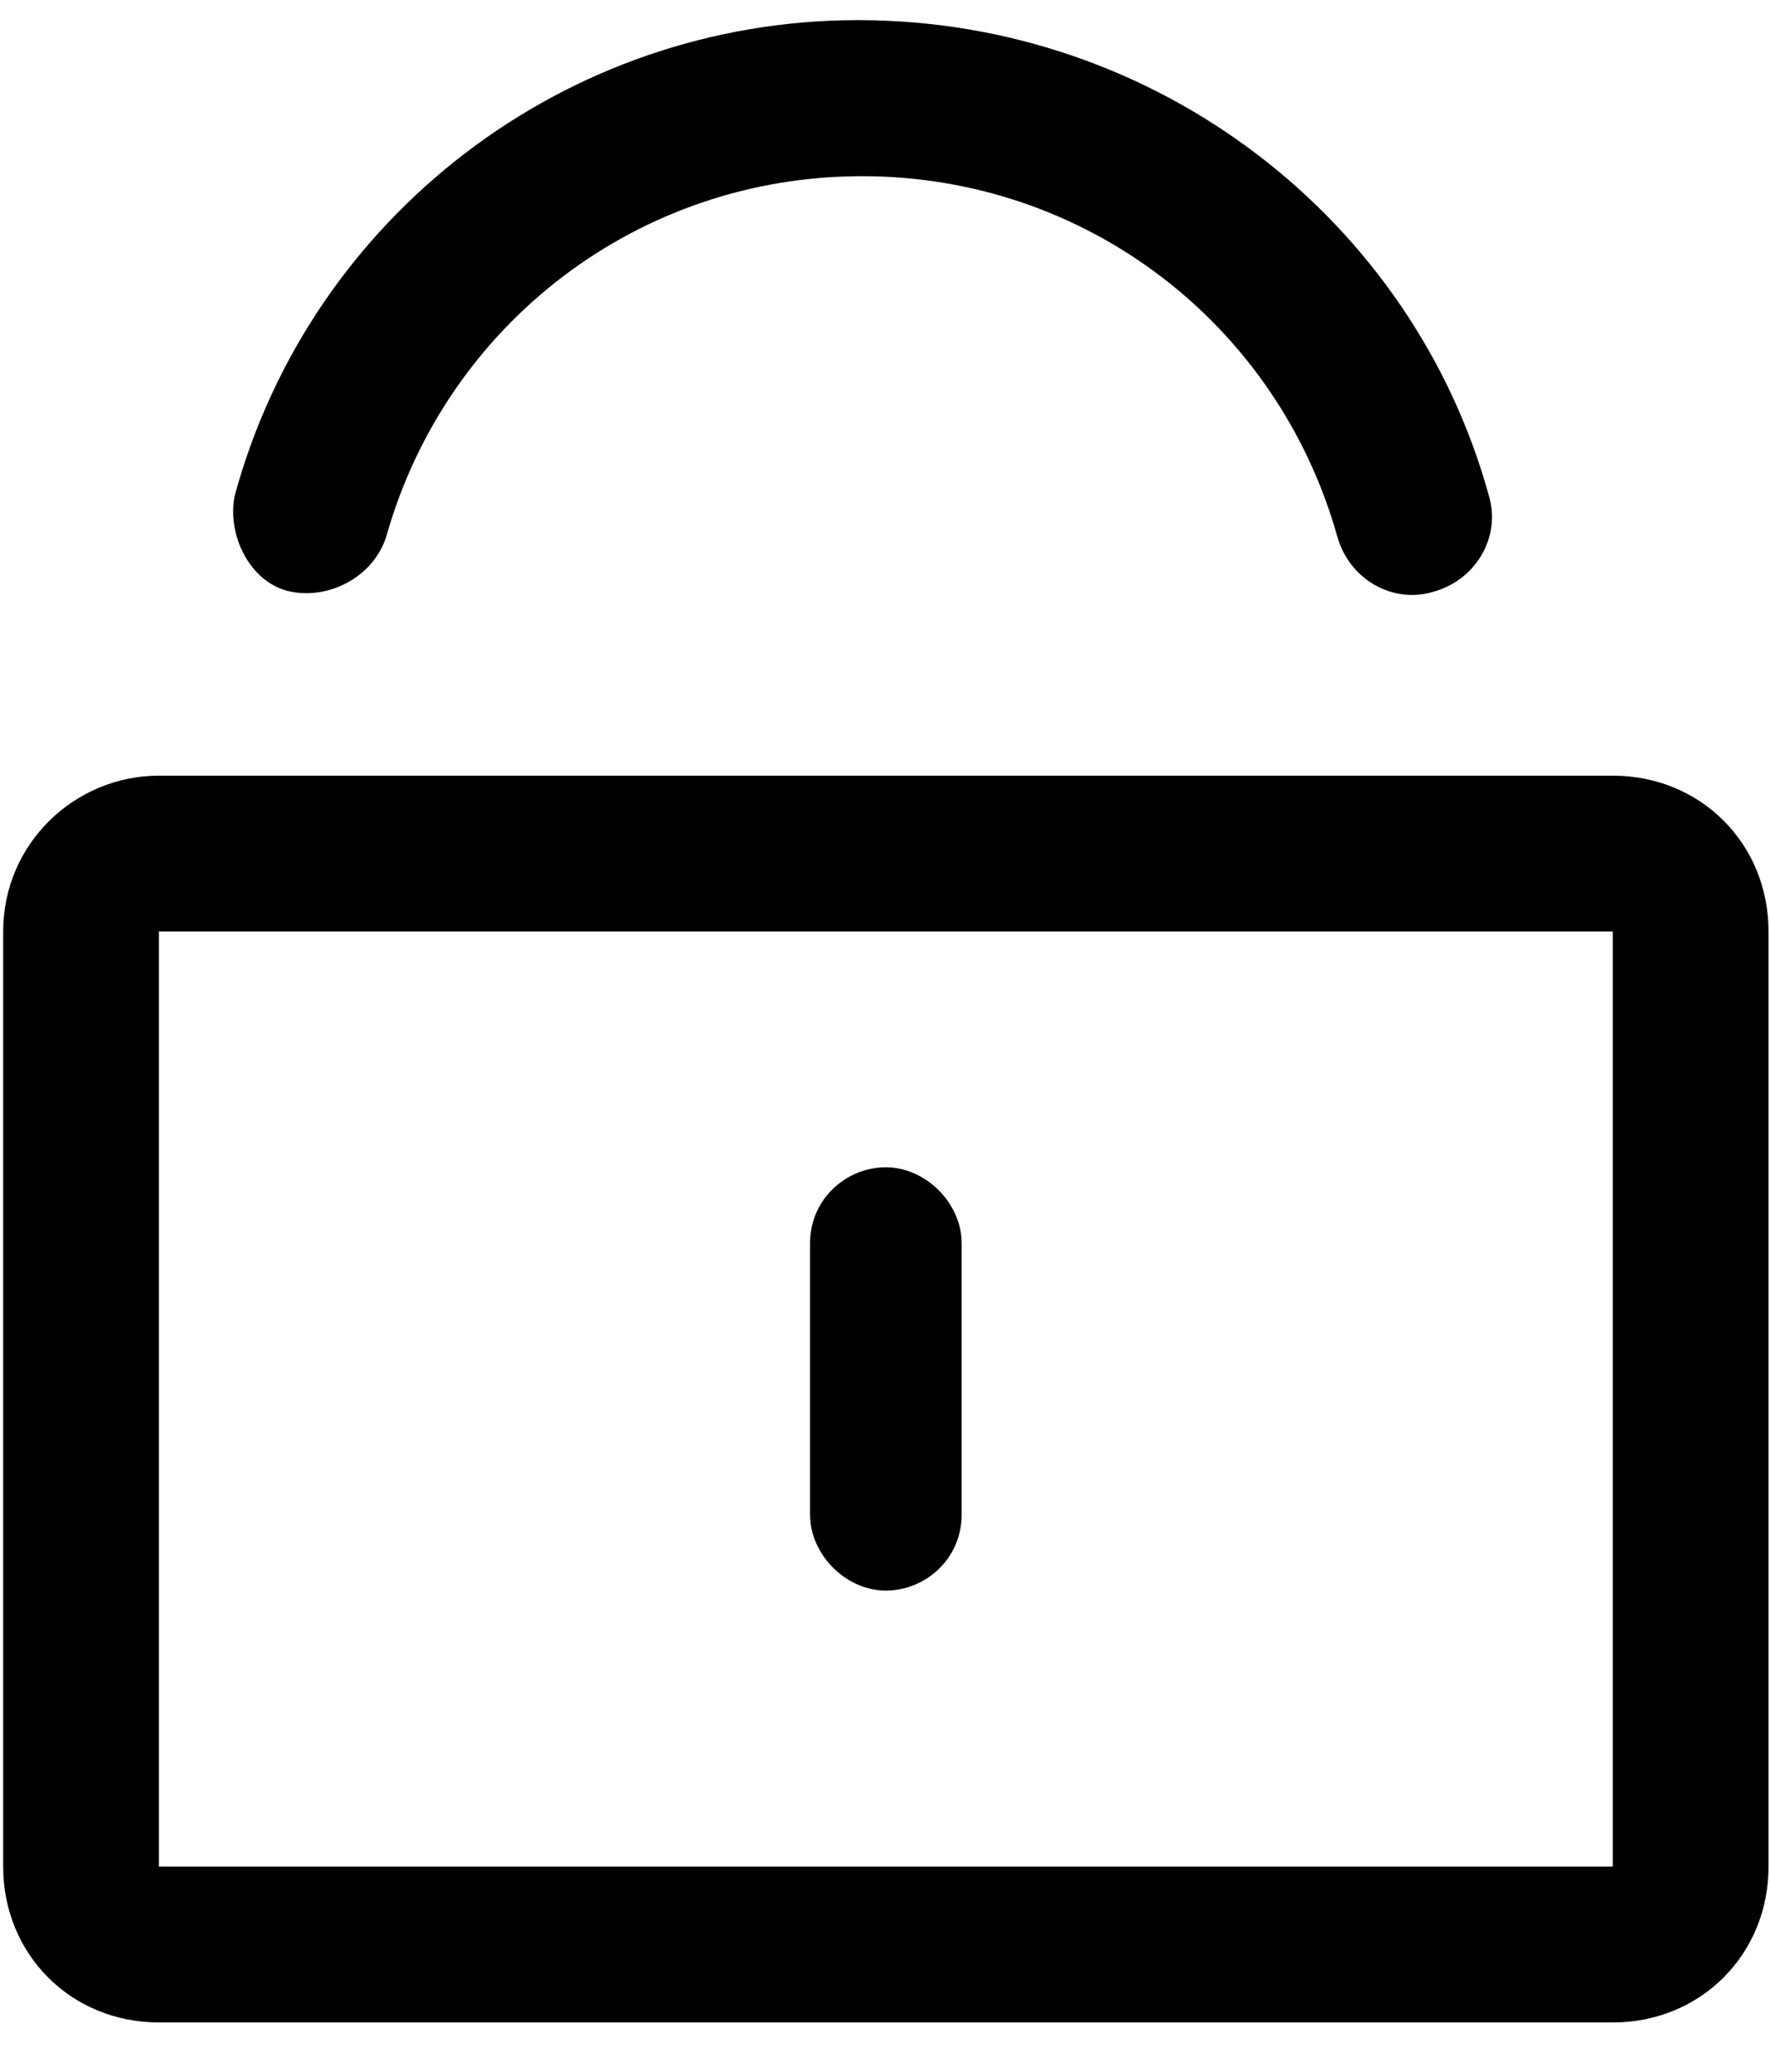 <svg version="1.1" xmlns="http://www.w3.org/2000/svg" x="0" y="0" viewBox="0 0 721.7 844.3" xml:space="preserve">
  <path d="M64.8 379.6v381.1h592.8V379.6H64.8zm0-63.5h592.8c35.8 0 63.5 27.7 63.5 63.5v381.1c0 35.8-27.7 63.5-63.5 63.5H64.8c-35.8 0-63.5-27.7-63.5-63.5V379.6c0-35.9 29.3-63.5 63.5-63.5zm542.3-114c4.9 16.3-4.9 34.2-22.8 39.1-16.3 4.9-34.2-4.9-39.1-22.8C520.8 132 442.7 71.8 351.5 71.8S182.1 132 157.6 218.3c-4.9 16.3-22.8 26.1-39.1 22.8-16.3-3.3-26.1-22.8-22.8-39.1C126.7 88 230.9 8.2 349.8 8.2c122.2 0 226.4 81.5 257.3 193.9zm0 0"/>
  <path d="M330.3 506.6c0-17.9 14.7-30.9 30.9-30.9 16.3 0 30.9 14.7 30.9 30.9v110.7c0 17.9-14.7 30.9-30.9 30.9-16.3 0-30.9-14.7-30.9-30.9V506.6zm0 0"/>
</svg>
